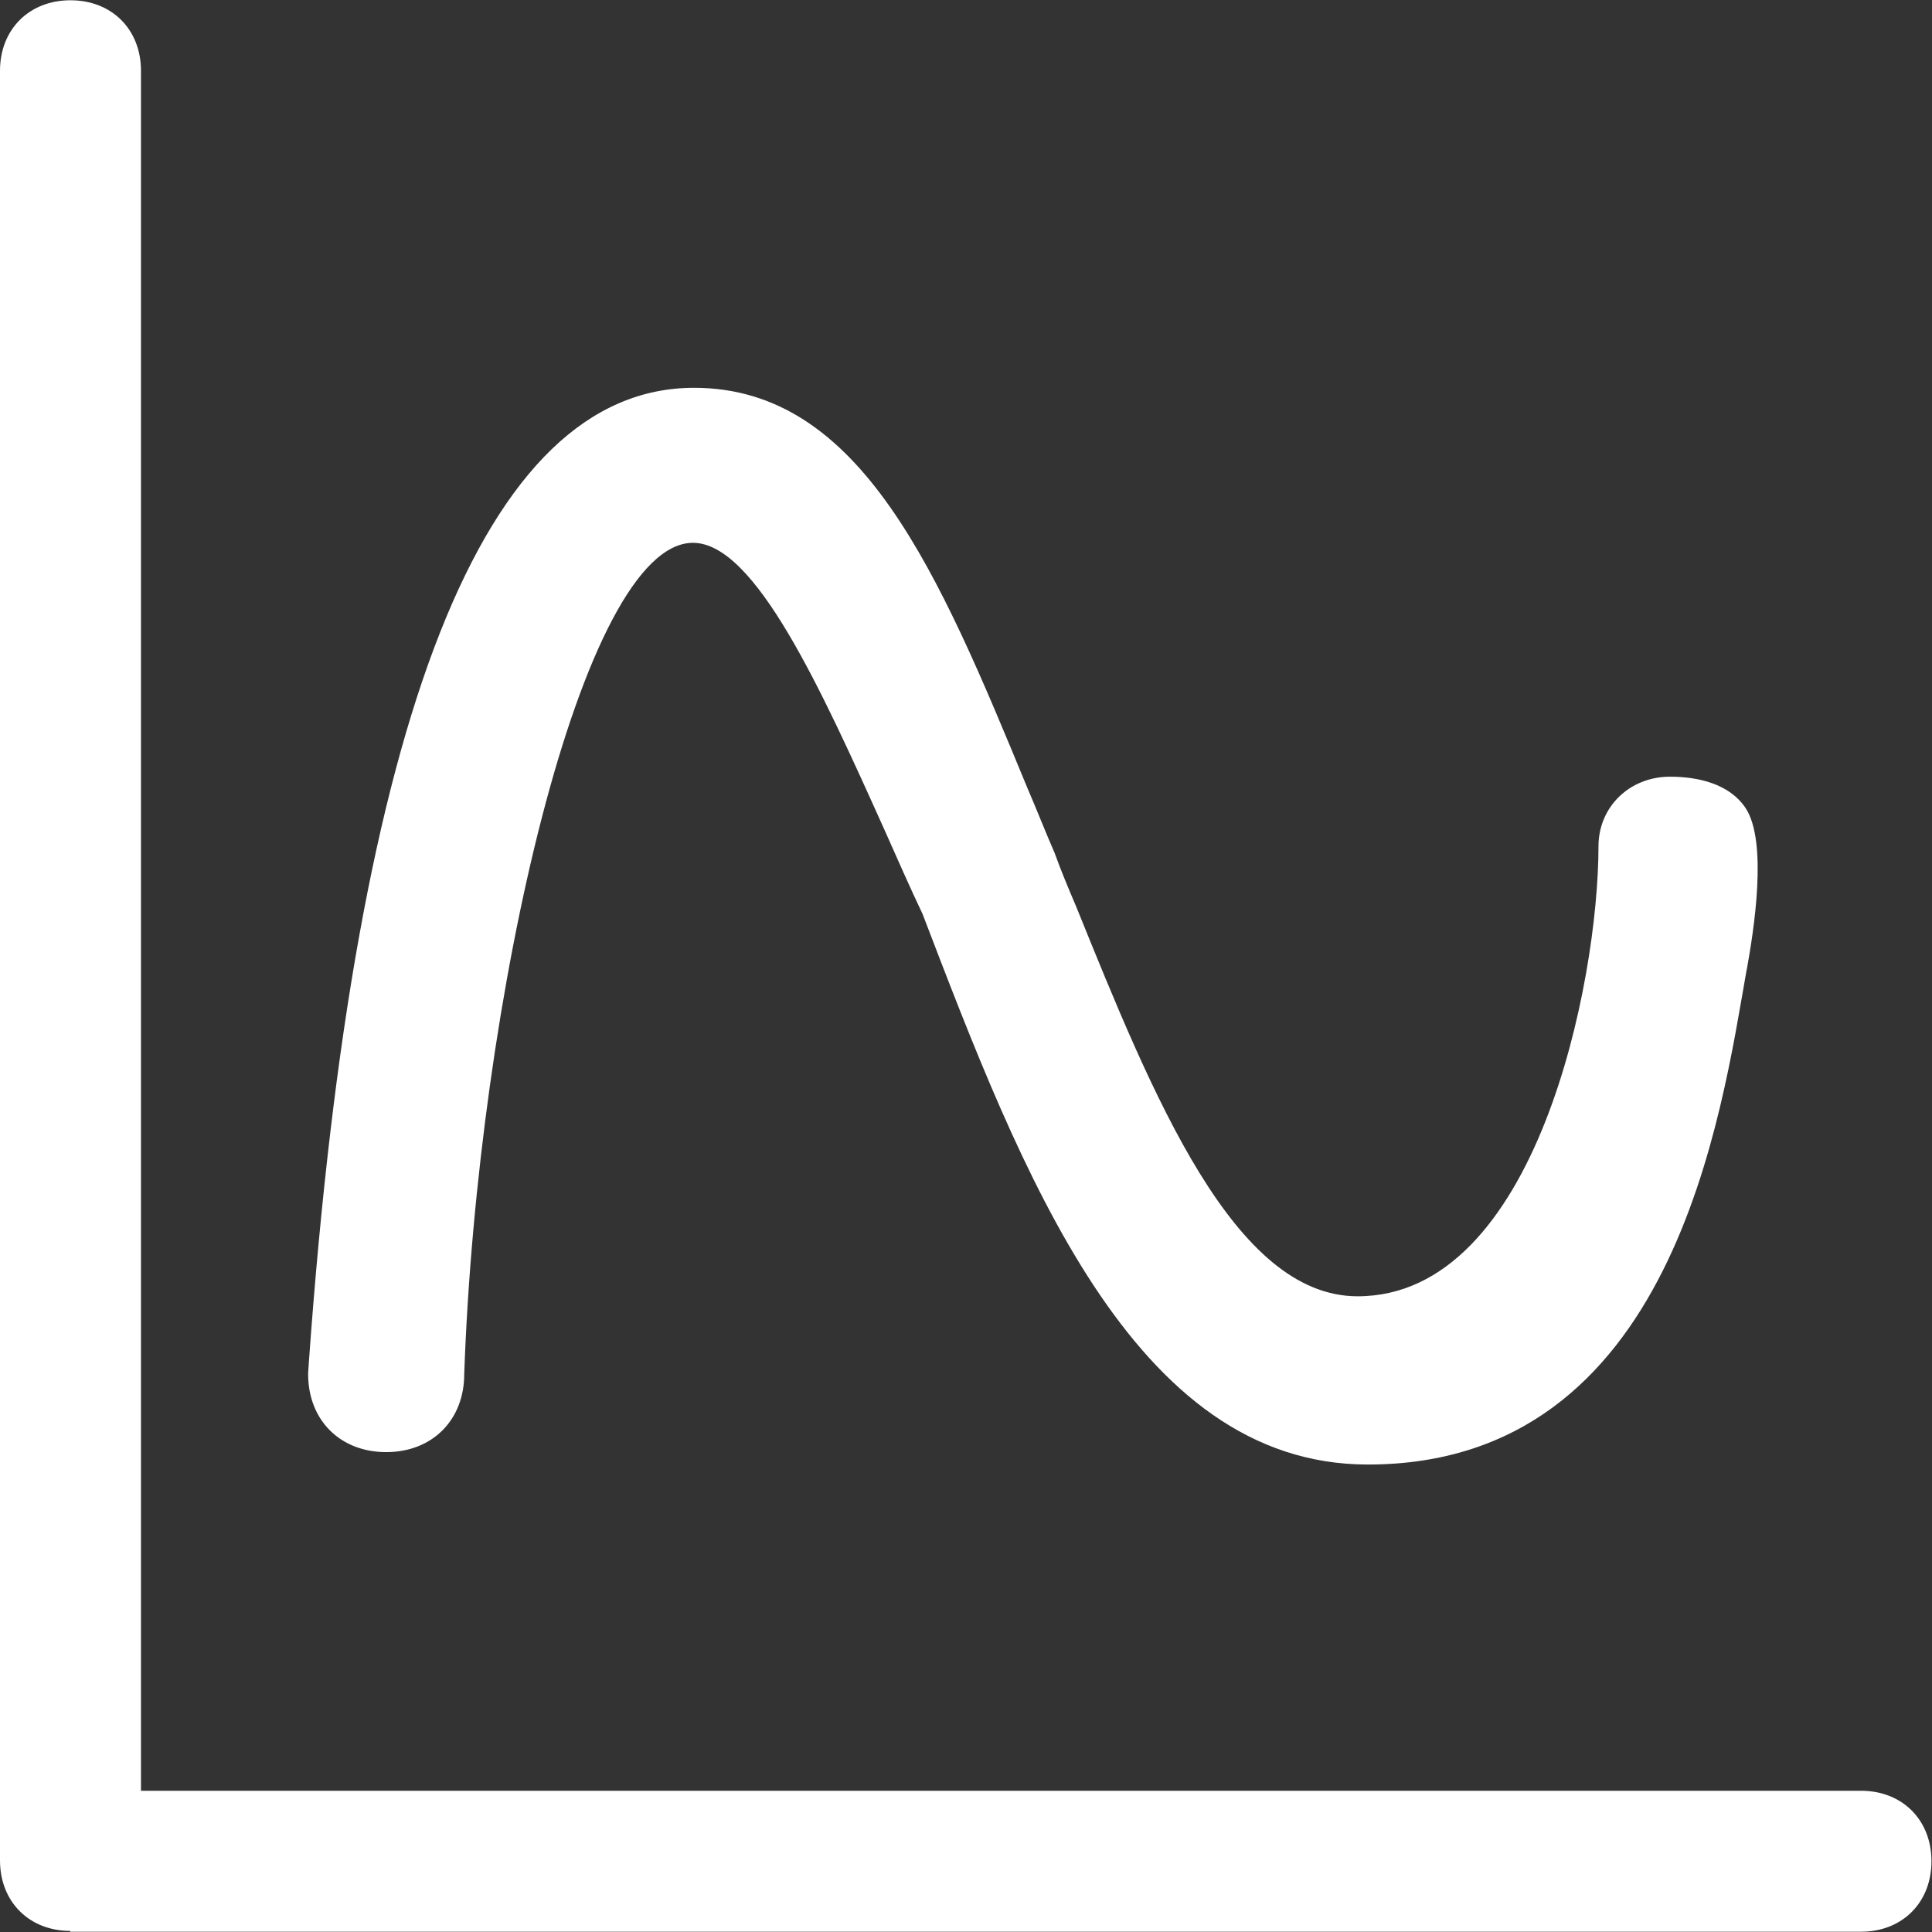 <?xml version="1.0" standalone="no"?><!DOCTYPE svg PUBLIC "-//W3C//DTD SVG 1.1//EN" "http://www.w3.org/Graphics/SVG/1.1/DTD/svg11.dtd"><svg t="1585543009454" class="icon" viewBox="0 0 1024 1024" version="1.1" xmlns="http://www.w3.org/2000/svg" p-id="10529" xmlns:xlink="http://www.w3.org/1999/xlink" width="200" height="200"><rect x="0" y="0" width="1024" height="1024" fill="#333333" stroke="none"/><defs><style type="text/css"></style></defs><path d="M37.359 1023.427c-21.9 0-37.359-15.459-37.359-37.359V37.502C0 15.602 15.459 0.143 37.359 0.143s37.359 15.459 37.359 37.359v911.638h911.638c21.9 0 37.359 15.459 37.359 37.359s-15.459 37.359-37.359 37.359H37.216v-0.429z m888.45-509.424c3.722-20.612 11.308-67.99-0.716-85.882-8.588-12.739-25.192-16.461-39.935-16.461-21.471 0-37.931 16.031-37.931 36.929 0 71.855-32.921 238.466-127.678 238.466-65.413 0-108.211-105.349-149.148-206.546-4.008-9.447-8.016-18.894-11.451-28.484-5.01-11.451-9.447-22.902-14.457-34.496-46.949-113.794-87.886-211.985-176.631-211.985-111.217 0-179.637 173.625-204.113 515.865l-0.429 6.441v0.429c0 24.476 17.033 41.367 41.367 41.367 24.476 0 41.367-17.033 41.367-41.367 7.014-199.533 62.408-440.575 121.237-440.575 32.921 0 67.847 77.294 101.77 152.727 6.441 14.457 13.025 29.486 19.896 43.943 52.388 136.696 111.217 291.856 236.032 291.856 162.603 0 187.366-186.507 200.821-262.513z" p-id="10530" fill="#ffffff"></path></svg>